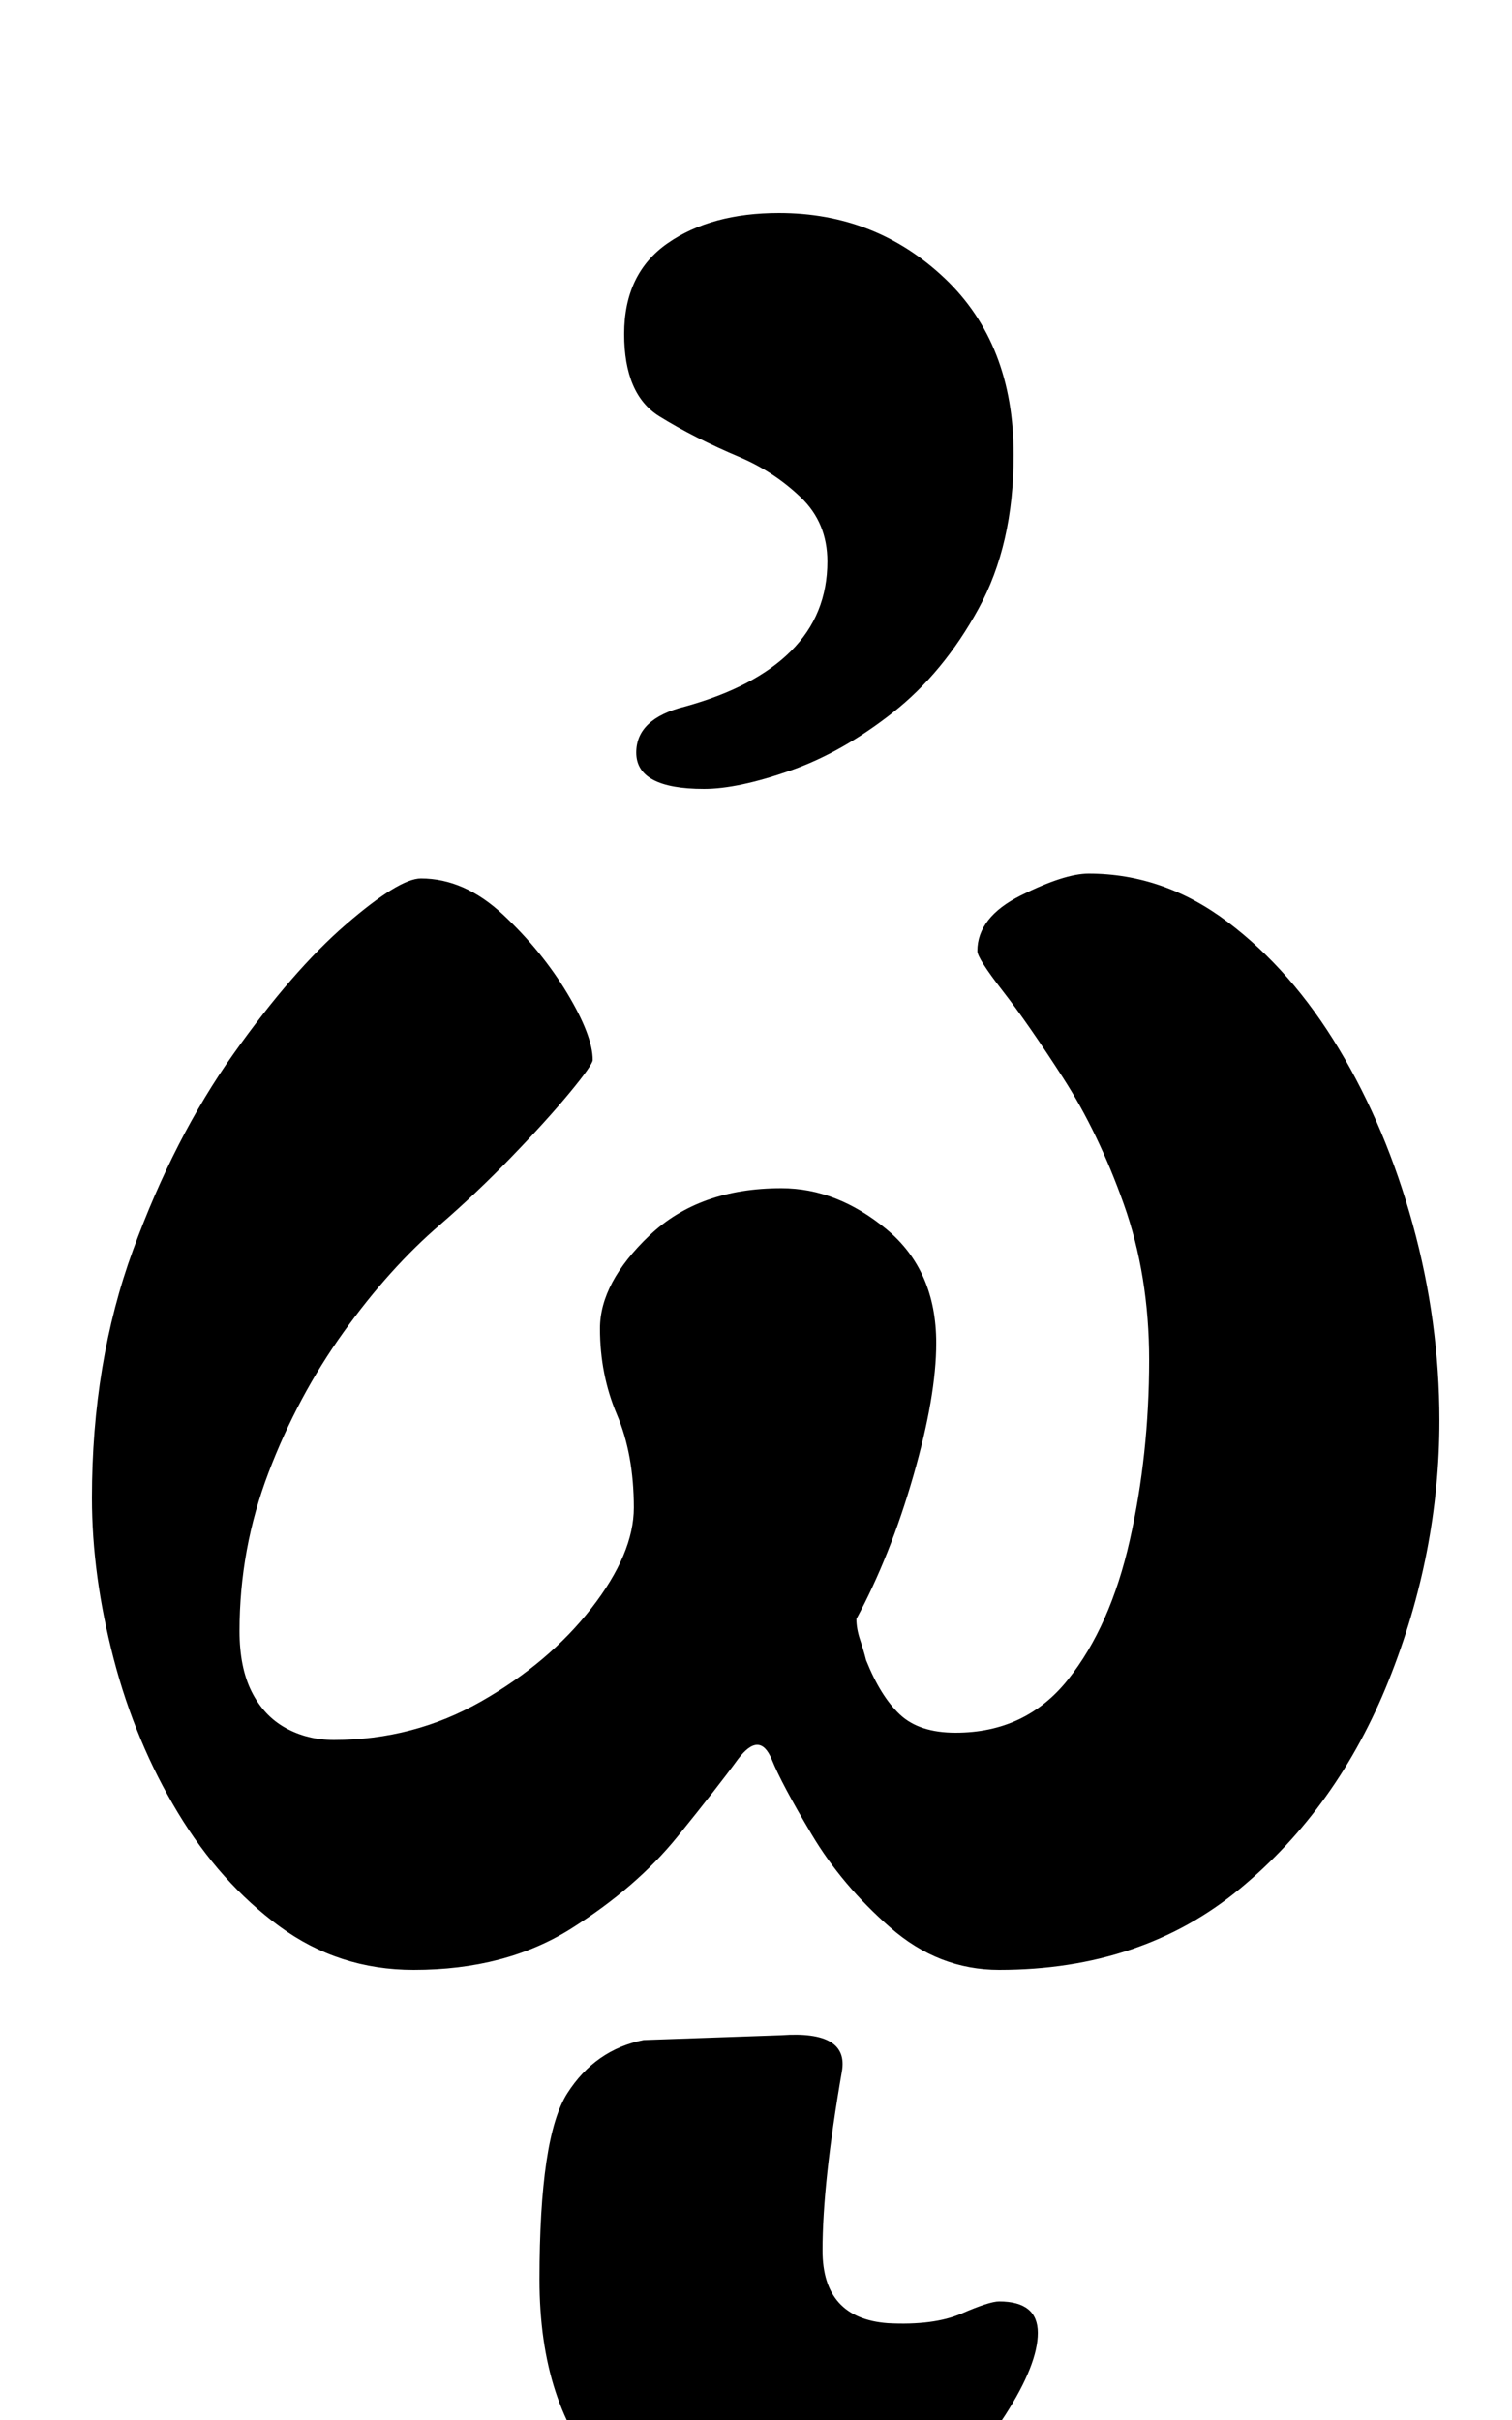 <?xml version="1.0" standalone="no"?>
<!DOCTYPE svg PUBLIC "-//W3C//DTD SVG 1.1//EN" "http://www.w3.org/Graphics/SVG/1.1/DTD/svg11.dtd" >
<svg xmlns="http://www.w3.org/2000/svg" xmlns:xlink="http://www.w3.org/1999/xlink" version="1.1" viewBox="-10 0 625 1000">
  <g transform="matrix(1 0 0 -1 0 800)">
   <path fill="currentColor"
d="M161 -14q-31 0 -55.5 18t-42 47t-26.5 63.5t-9 66.5q0 56 17 102.5t41.5 81t46.5 53.5t31 19q18 0 34 -15t26.5 -32.5t10.5 -27.5q0 -2 -9.5 -13.5t-24 -26.5t-29.5 -28q-21 -18 -40 -44.5t-31 -58t-12 -65.5q0 -15 5 -25t14 -15t20 -5q33 0 61 16t45.5 38.5t17.5 41.5
q0 22 -7 38.5t-7 35.5t20.5 38.5t54.5 19.5q23 0 43.5 -17t20.5 -47q0 -22 -9.5 -55t-23.5 -59q0 -4 1.5 -8.5t2.5 -8.5q6 -15 14 -22.5t23 -7.5q29 0 46.5 22t25.5 57.5t8 74.5q0 35 -10.5 64.5t-25 52t-25 36t-10.5 16.5q0 14 18 23t28 9q31 0 57.5 -20t46 -52.5
t30.5 -72.5t11 -81q0 -55 -21 -107.5t-61.5 -86t-99.5 -33.5q-25 0 -45 17.5t-32.5 38.5t-16.5 31q-5 12 -14 0q-8 -11 -25 -32t-44 -38t-65 -17zM281 474q-28 0 -28 15q0 14 20 19q29 8 44 23t15 37q0 16 -11 26.5t-25 16.5q-19 8 -33.5 17t-14.5 34t18 37.5t46 12.5
q40 0 68.5 -27t28.5 -73q0 -37 -14.5 -63.5t-35.5 -43t-42.5 -24t-35.5 -7.5zM306 -252q-40 0 -66.5 29t-26.5 81q0 59 11.5 77t31.5 22l57 2q28 2 25 -15q-8 -46 -8 -74t27 -30q19 -1 30.5 4t15.5 5q16 0 16 -13t-13.5 -34t-39 -37.5t-60.5 -16.5z" />
  </g>

</svg>
